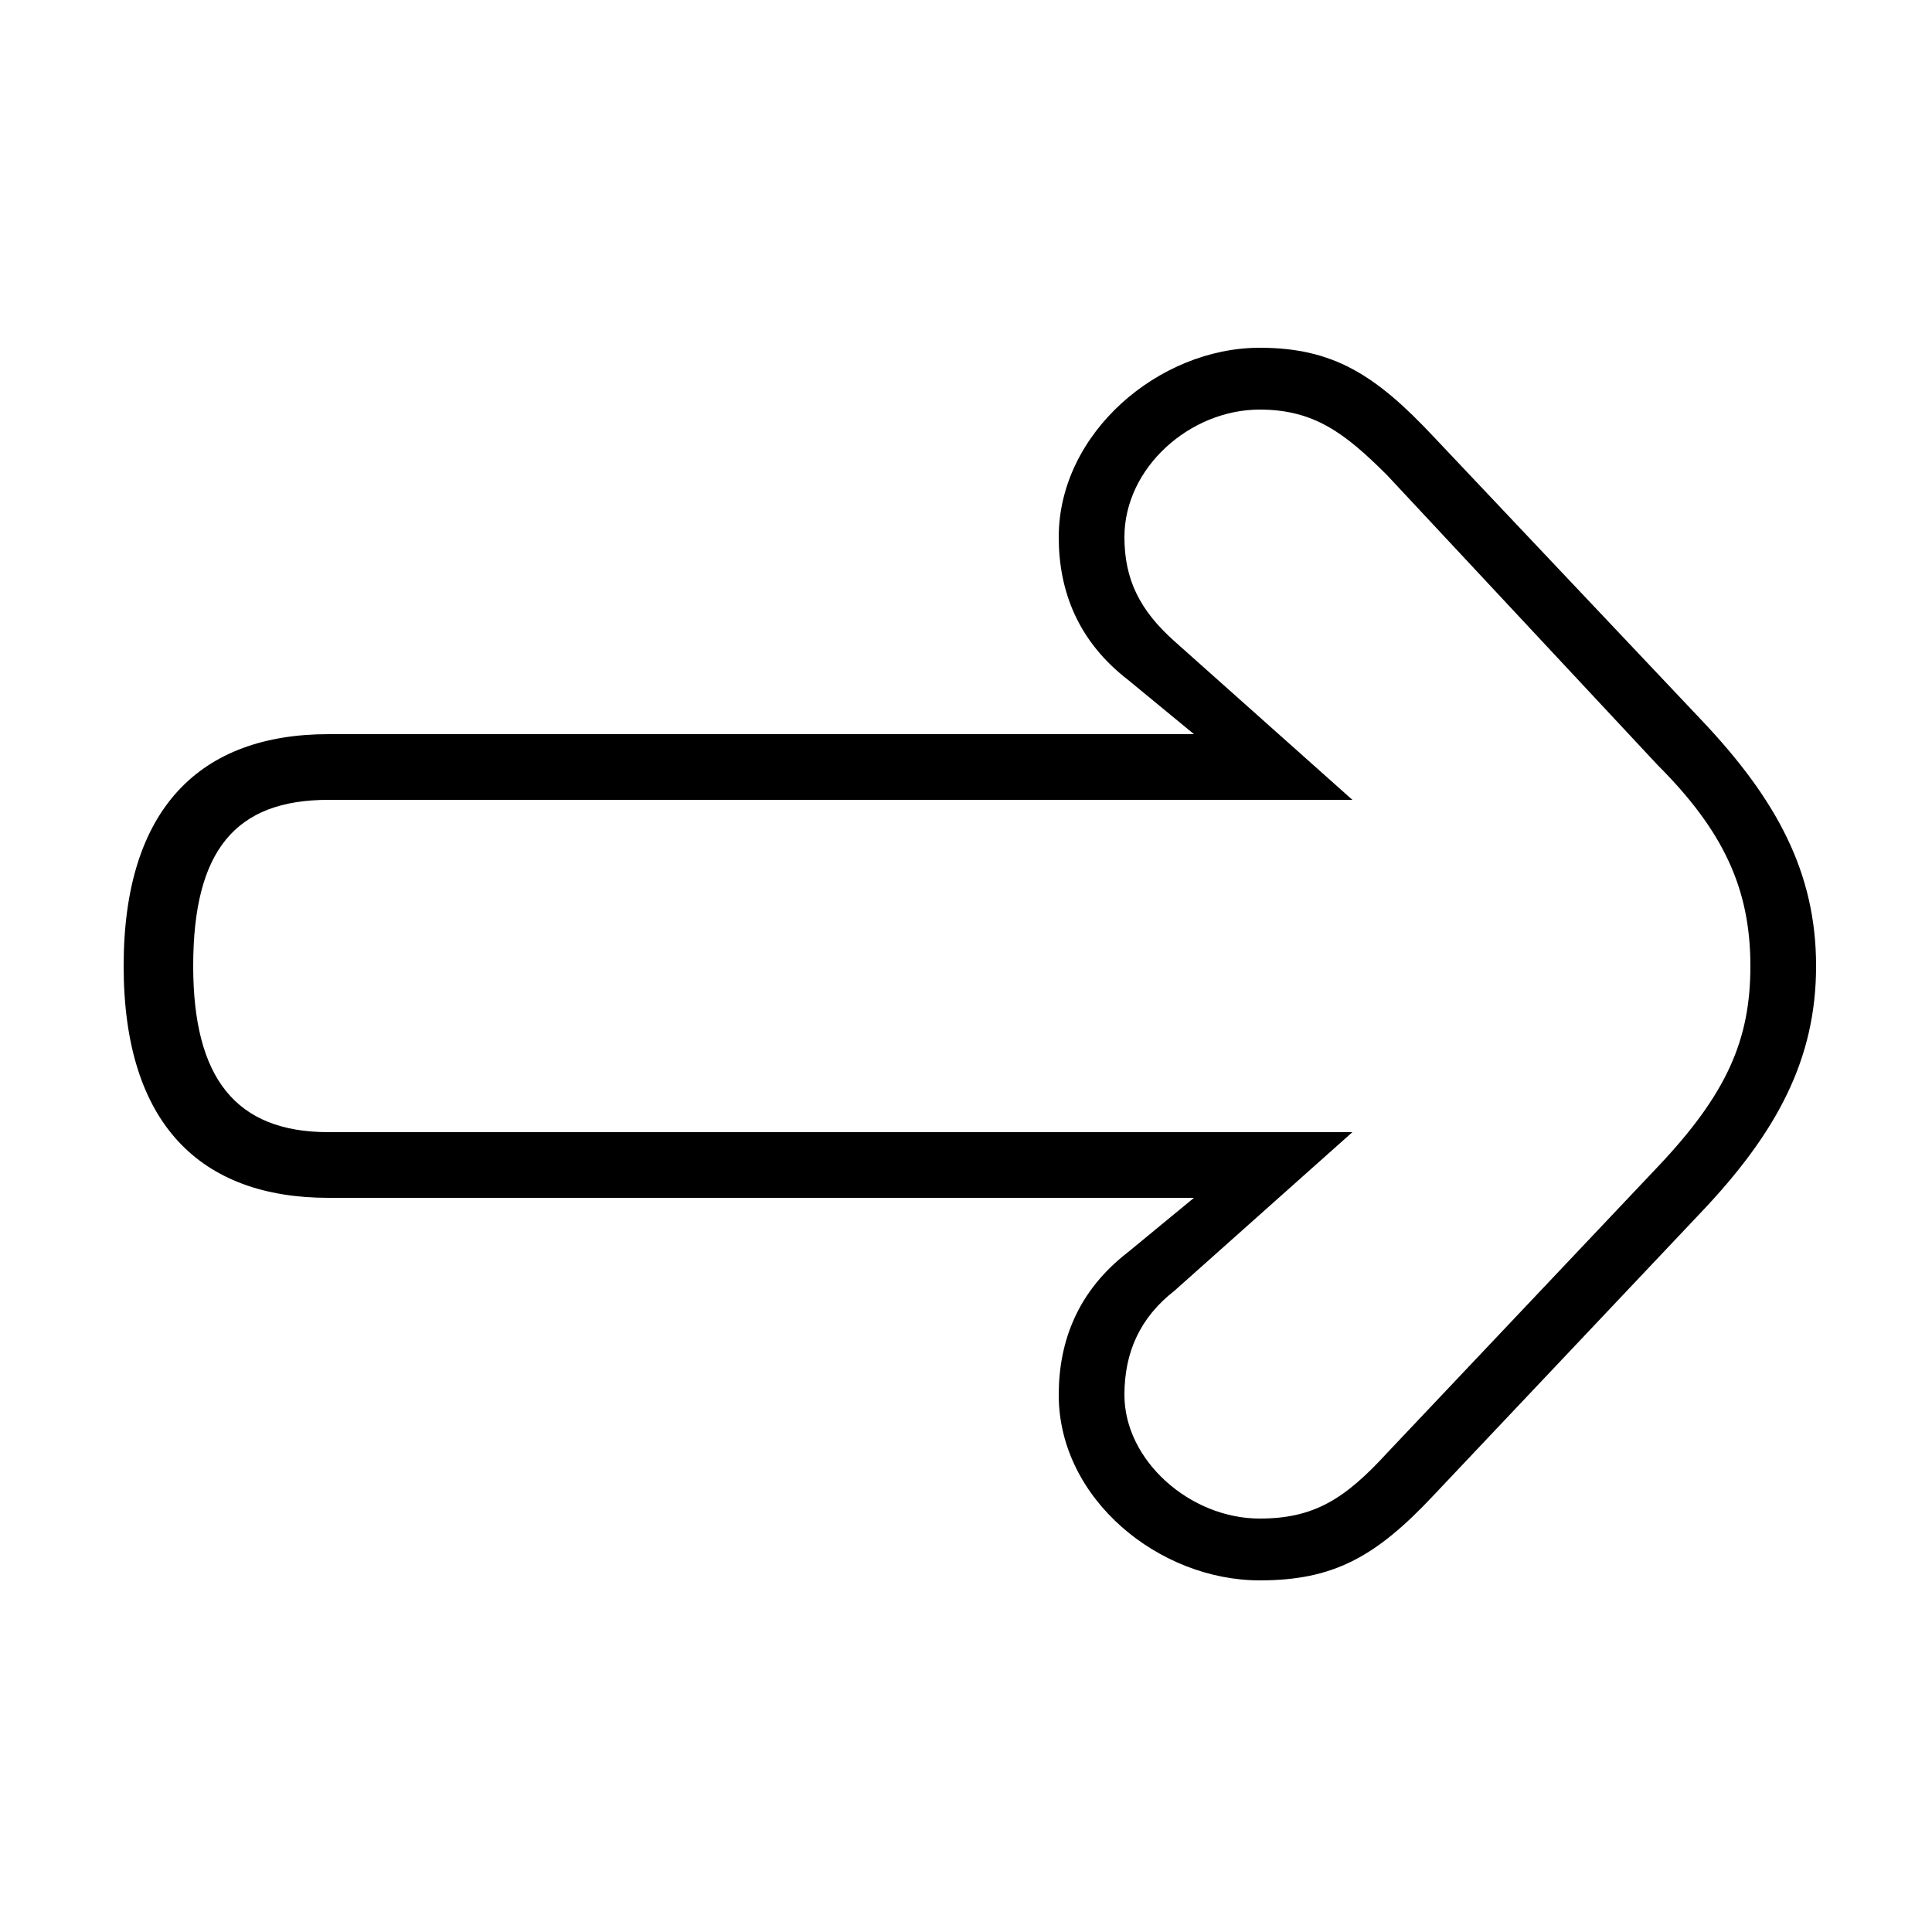 <svg xmlns="http://www.w3.org/2000/svg" viewBox="0 -44.0 50.0 50.0">
    <rect x="0" y="-44.0" width="50.0" height="50.0" fill="#808080" stroke="none"/>
    <g transform="scale(1, -1)">
        <!-- ボディの枠 -->
        <rect x="0" y="-6.0" width="50.0" height="50.0"
            stroke="white" fill="white"/>
        <!-- グリフ座標系の原点 -->
        <circle cx="0" cy="0" r="5" fill="white"/>
        <!-- グリフのアウトライン -->
        <g style="fill:black;stroke:#000000;stroke-width:0;stroke-linecap:round;stroke-linejoin:round;">
        <path d="M 37.1 32.7 C 35.6 34.3 34.5 35.0 32.6 35.0 C 30.0 35.0 27.4 32.8 27.4 30.1 C 27.4 28.7 27.9 27.4 29.2 26.4 L 30.9 25.0 L 8.5 25.0 C 5.2 25.0 3.2 23.1 3.2 19.0 C 3.2 14.9 5.2 13.0 8.5 13.0 L 30.9 13.0 L 29.2 11.6 C 27.9 10.6 27.4 9.3 27.4 7.9 C 27.4 5.2 30.0 3.1 32.6 3.1 C 34.5 3.1 35.6 3.7 37.1 5.3 L 44.0 12.6 C 46.0 14.7 47.0 16.6 47.0 19.0 C 47.0 21.4 46.0 23.3 44.0 25.4 Z M 35.0 23.3 L 30.4 27.4 C 29.5 28.2 29.1 29.0 29.1 30.1 C 29.1 31.9 30.8 33.4 32.6 33.4 C 34.0 33.4 34.8 32.8 35.9 31.7 L 42.9 24.2 C 44.6 22.5 45.3 21.0 45.3 19.0 C 45.3 17.1 44.7 15.7 42.9 13.8 L 35.9 6.4 C 34.8 5.2 34.0 4.7 32.6 4.7 C 30.8 4.7 29.1 6.2 29.1 7.9 C 29.1 9.0 29.5 9.9 30.4 10.6 L 35.0 14.7 L 8.5 14.7 C 6.1 14.7 5.0 16.1 5.0 19.0 C 5.0 22.0 6.1 23.3 8.5 23.3 Z"/>
    </g>
    </g>
</svg>
